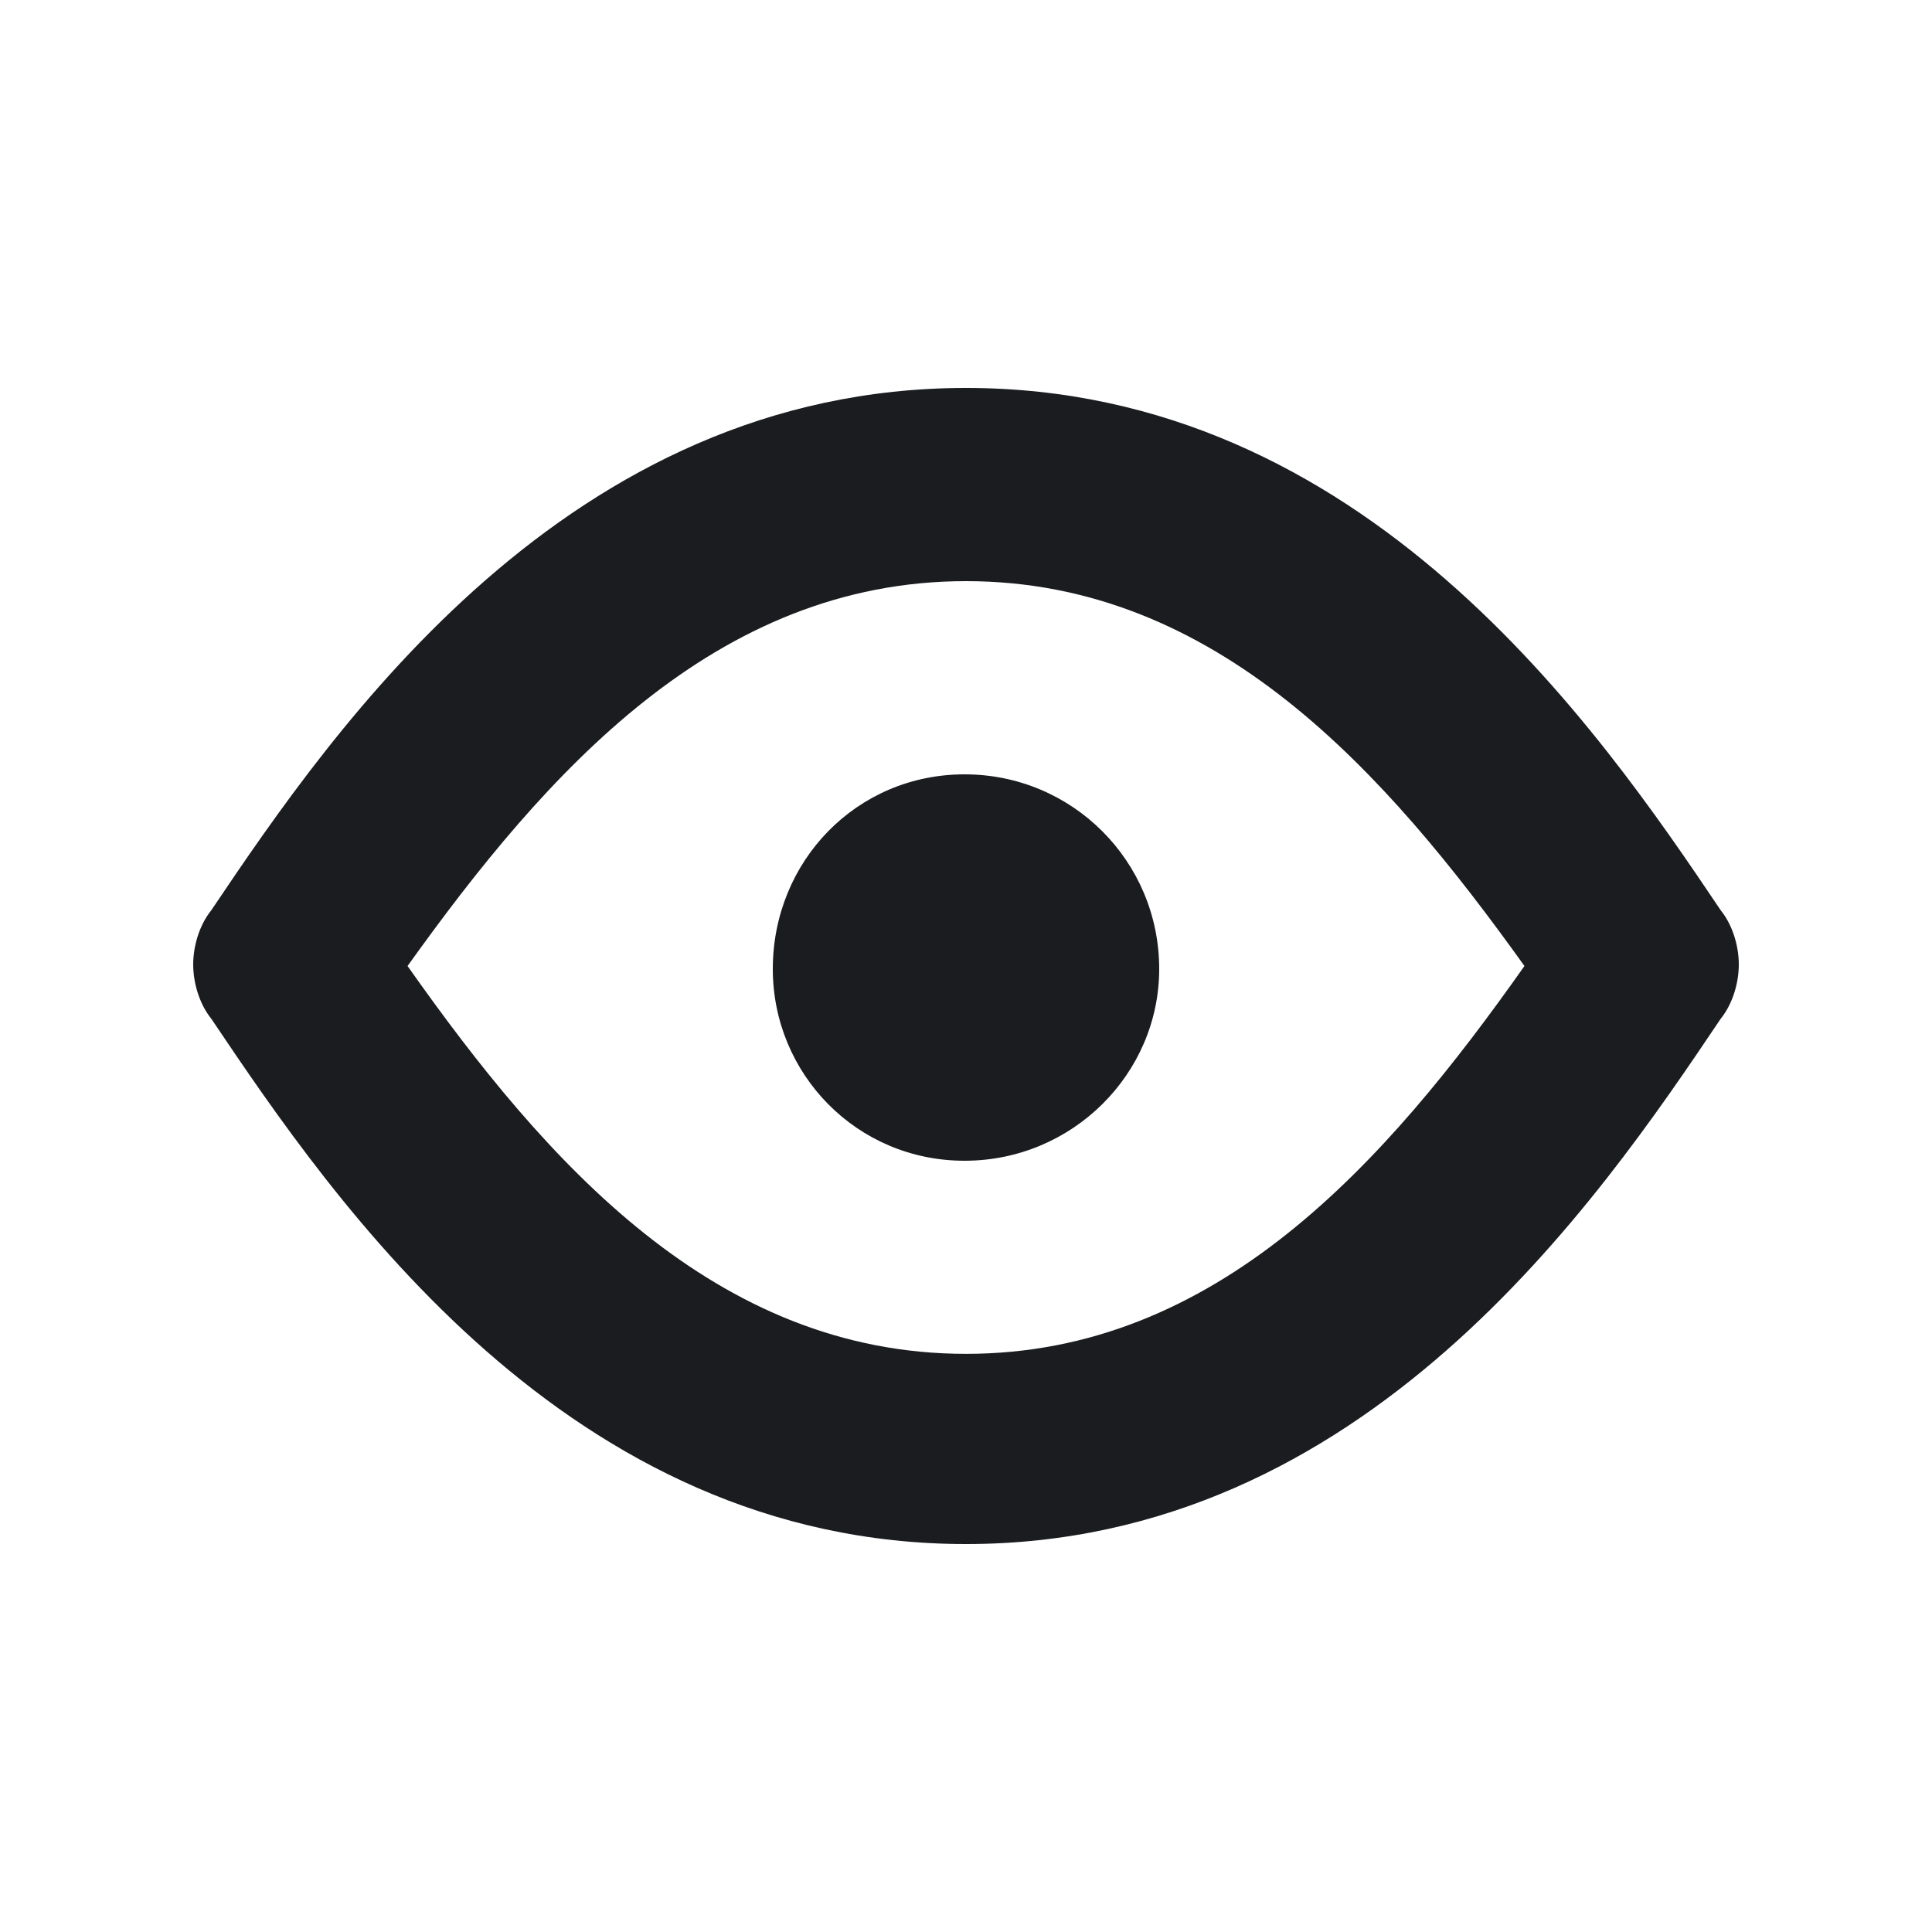 <svg width="20" height="20" viewBox="0 0 20 20" fill="none" xmlns="http://www.w3.org/2000/svg">
<g clip-path="url(#clip0_187_282)">
<path fill-rule="evenodd" clip-rule="evenodd" d="M10 4.016C14.125 4.016 16.531 7.516 17.812 9.422C17.938 9.578 18 9.797 18 9.984C18 10.172 17.938 10.391 17.812 10.547C16.531 12.453 14.125 15.984 10 15.984C5.875 15.984 3.469 12.453 2.188 10.547C2.062 10.391 2 10.172 2 9.984C2 9.797 2.062 9.578 2.188 9.422C3.469 7.516 5.875 4.016 10 4.016ZM10 6.016C7.406 6.016 5.656 7.992 4.219 10C5.656 12.039 7.406 14.015 10 14.015C12.594 14.015 14.344 12.039 15.781 10C14.344 7.992 12.594 6.016 10 6.016ZM9.985 12.016C11.101 12.016 12 11.116 12 10.031C12 8.915 11.101 8.016 9.985 8.016C8.868 8.016 8 8.915 8 10.031C8 11.116 8.868 12.016 9.985 12.016Z" fill="#1A1C1F"/>
</g>
<defs>
<clipPath id="clip0_187_282">
<rect width="20" height="20" fill="white"/>
</clipPath>
</defs>
</svg>
